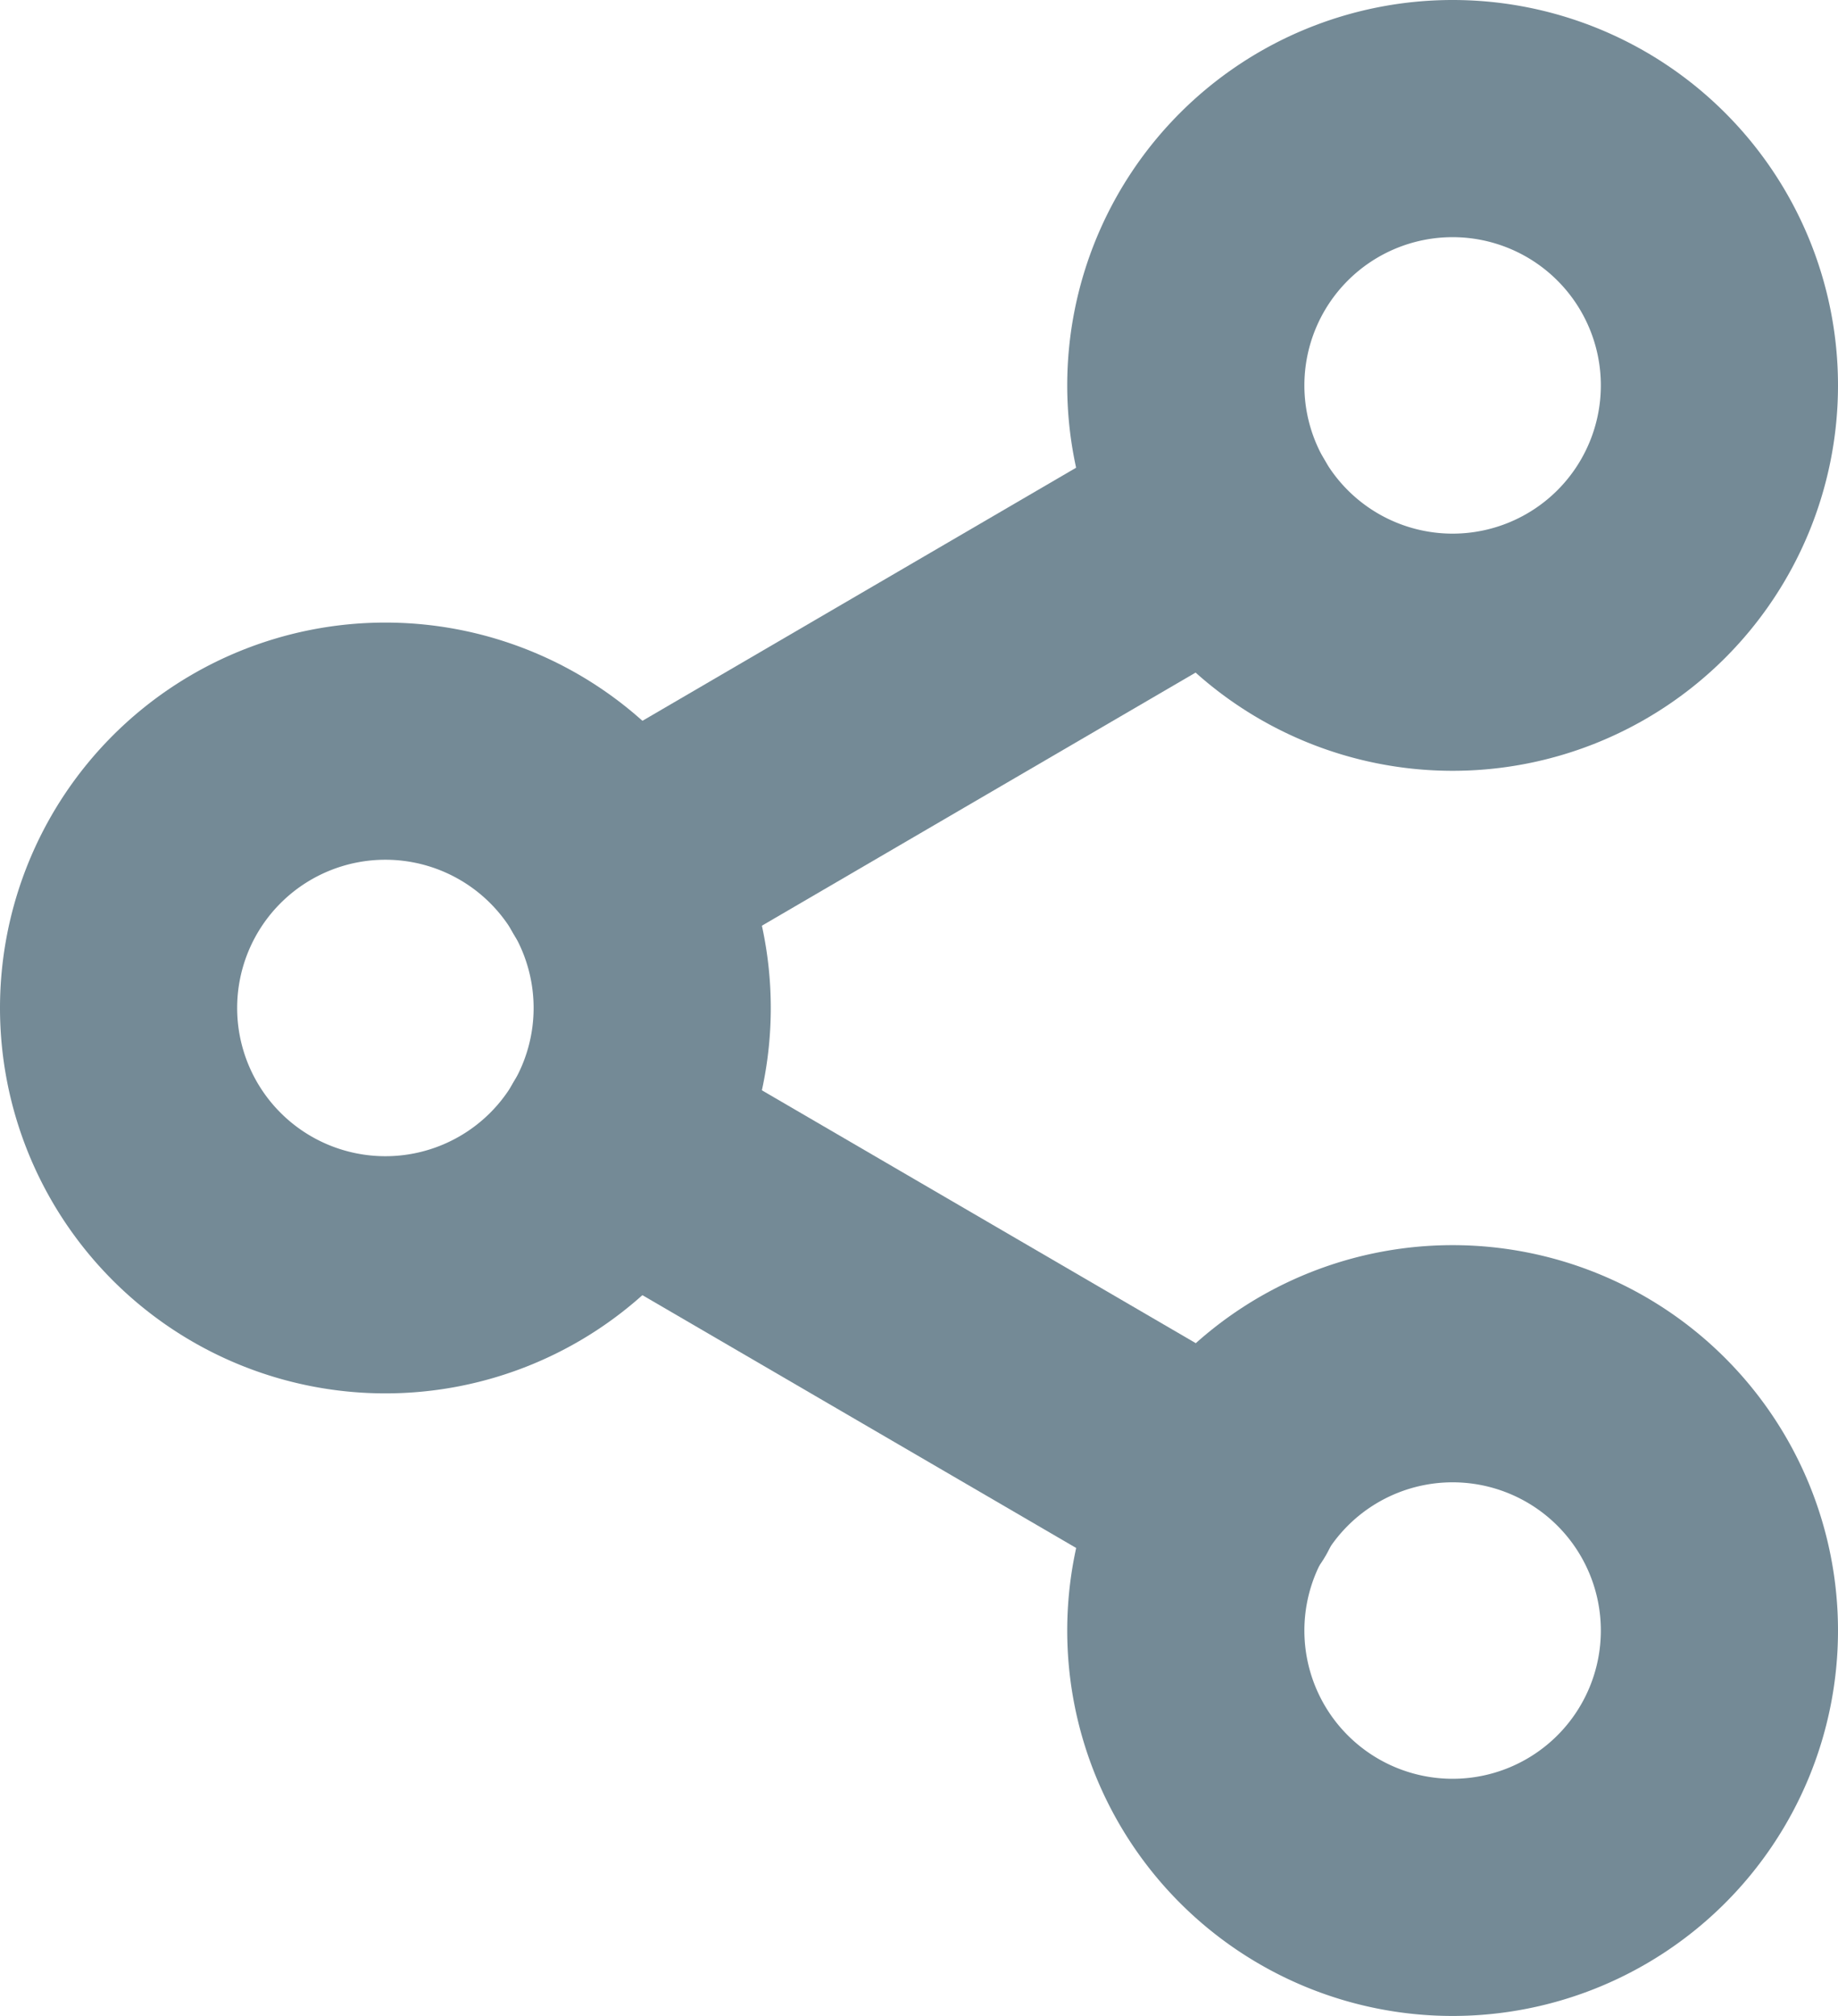 <svg xmlns="http://www.w3.org/2000/svg" width="15.5" height="17" viewBox="0 0 15.5 17">
  <g id="Icon_feather-share-2" data-name="Icon feather-share-2" transform="translate(1 1)">
    <path id="Path_859" data-name="Path 859" d="M27,5.25A2.25,2.25,0,1,1,24.75,3,2.25,2.25,0,0,1,27,5.25Z" transform="translate(-13.5 -3)" fill="none" stroke="#748a96" stroke-linecap="round" stroke-linejoin="round" stroke-width="2"/>
    <path id="Path_860" data-name="Path 860" d="M9,15.75A2.25,2.25,0,1,1,6.75,13.5,2.25,2.25,0,0,1,9,15.75Z" transform="translate(-4.5 -8.25)" fill="none" stroke="#748a96" stroke-linecap="round" stroke-linejoin="round" stroke-width="2"/>
    <path id="Path_861" data-name="Path 861" d="M27,26.25A2.25,2.25,0,1,1,24.75,24,2.25,2.25,0,0,1,27,26.25Z" transform="translate(-13.5 -13.5)" fill="none" stroke="#748a96" stroke-linecap="round" stroke-linejoin="round" stroke-width="2"/>
    <path id="Path_862" data-name="Path 862" d="M12.885,20.265l5.122,2.985" transform="translate(-8.693 -11.632)" fill="none" stroke="#748a96" stroke-linecap="round" stroke-linejoin="round" stroke-width="2"/>
    <path id="Path_863" data-name="Path 863" d="M18,9.765,12.885,12.75" transform="translate(-8.693 -6.382)" fill="none" stroke="#748a96" stroke-linecap="round" stroke-linejoin="round" stroke-width="2"/>
  </g>
</svg>
